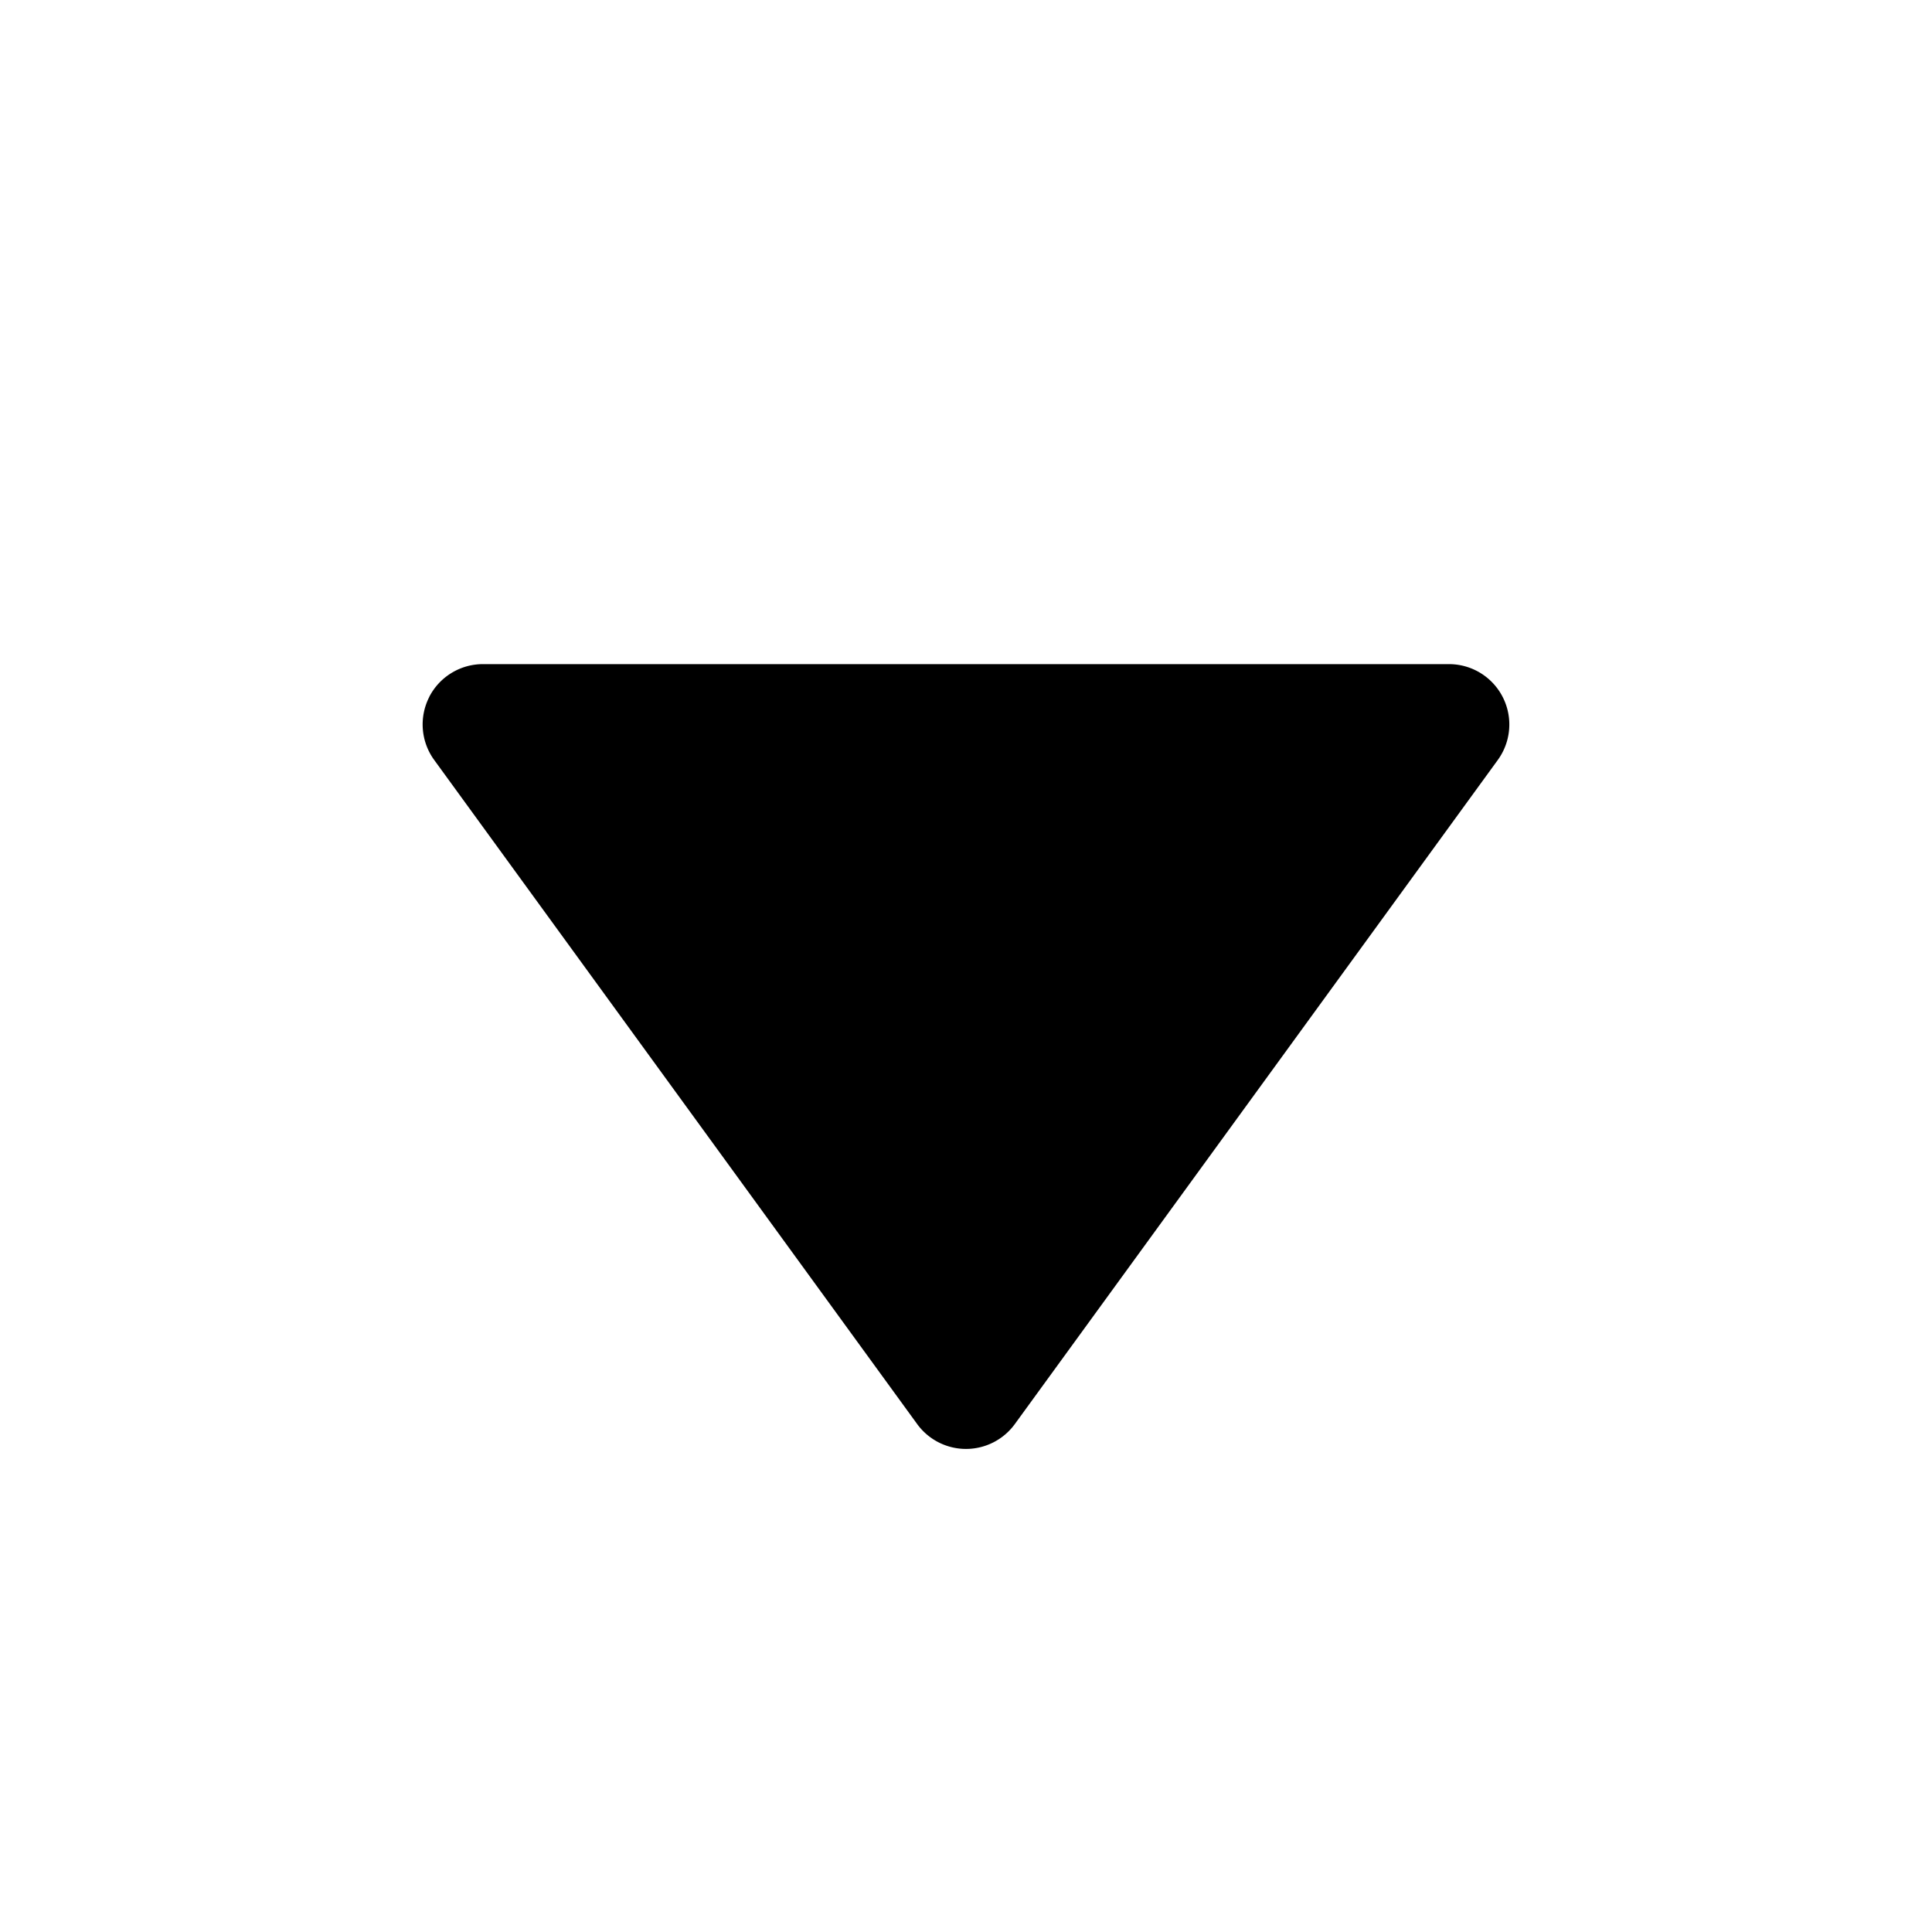 <svg xmlns="http://www.w3.org/2000/svg" width="3em" height="3em" viewBox="0 0 16 16"><path fill="currentColor" fill-rule="evenodd" d="M3.554 5.773A.5.5 0 0 1 4 5.5h8a.5.5 0 0 1 .404.794l-4 5.5a.5.5 0 0 1-.808 0l-4-5.5a.5.5 0 0 1-.042-.52" clip-rule="evenodd"/></svg>